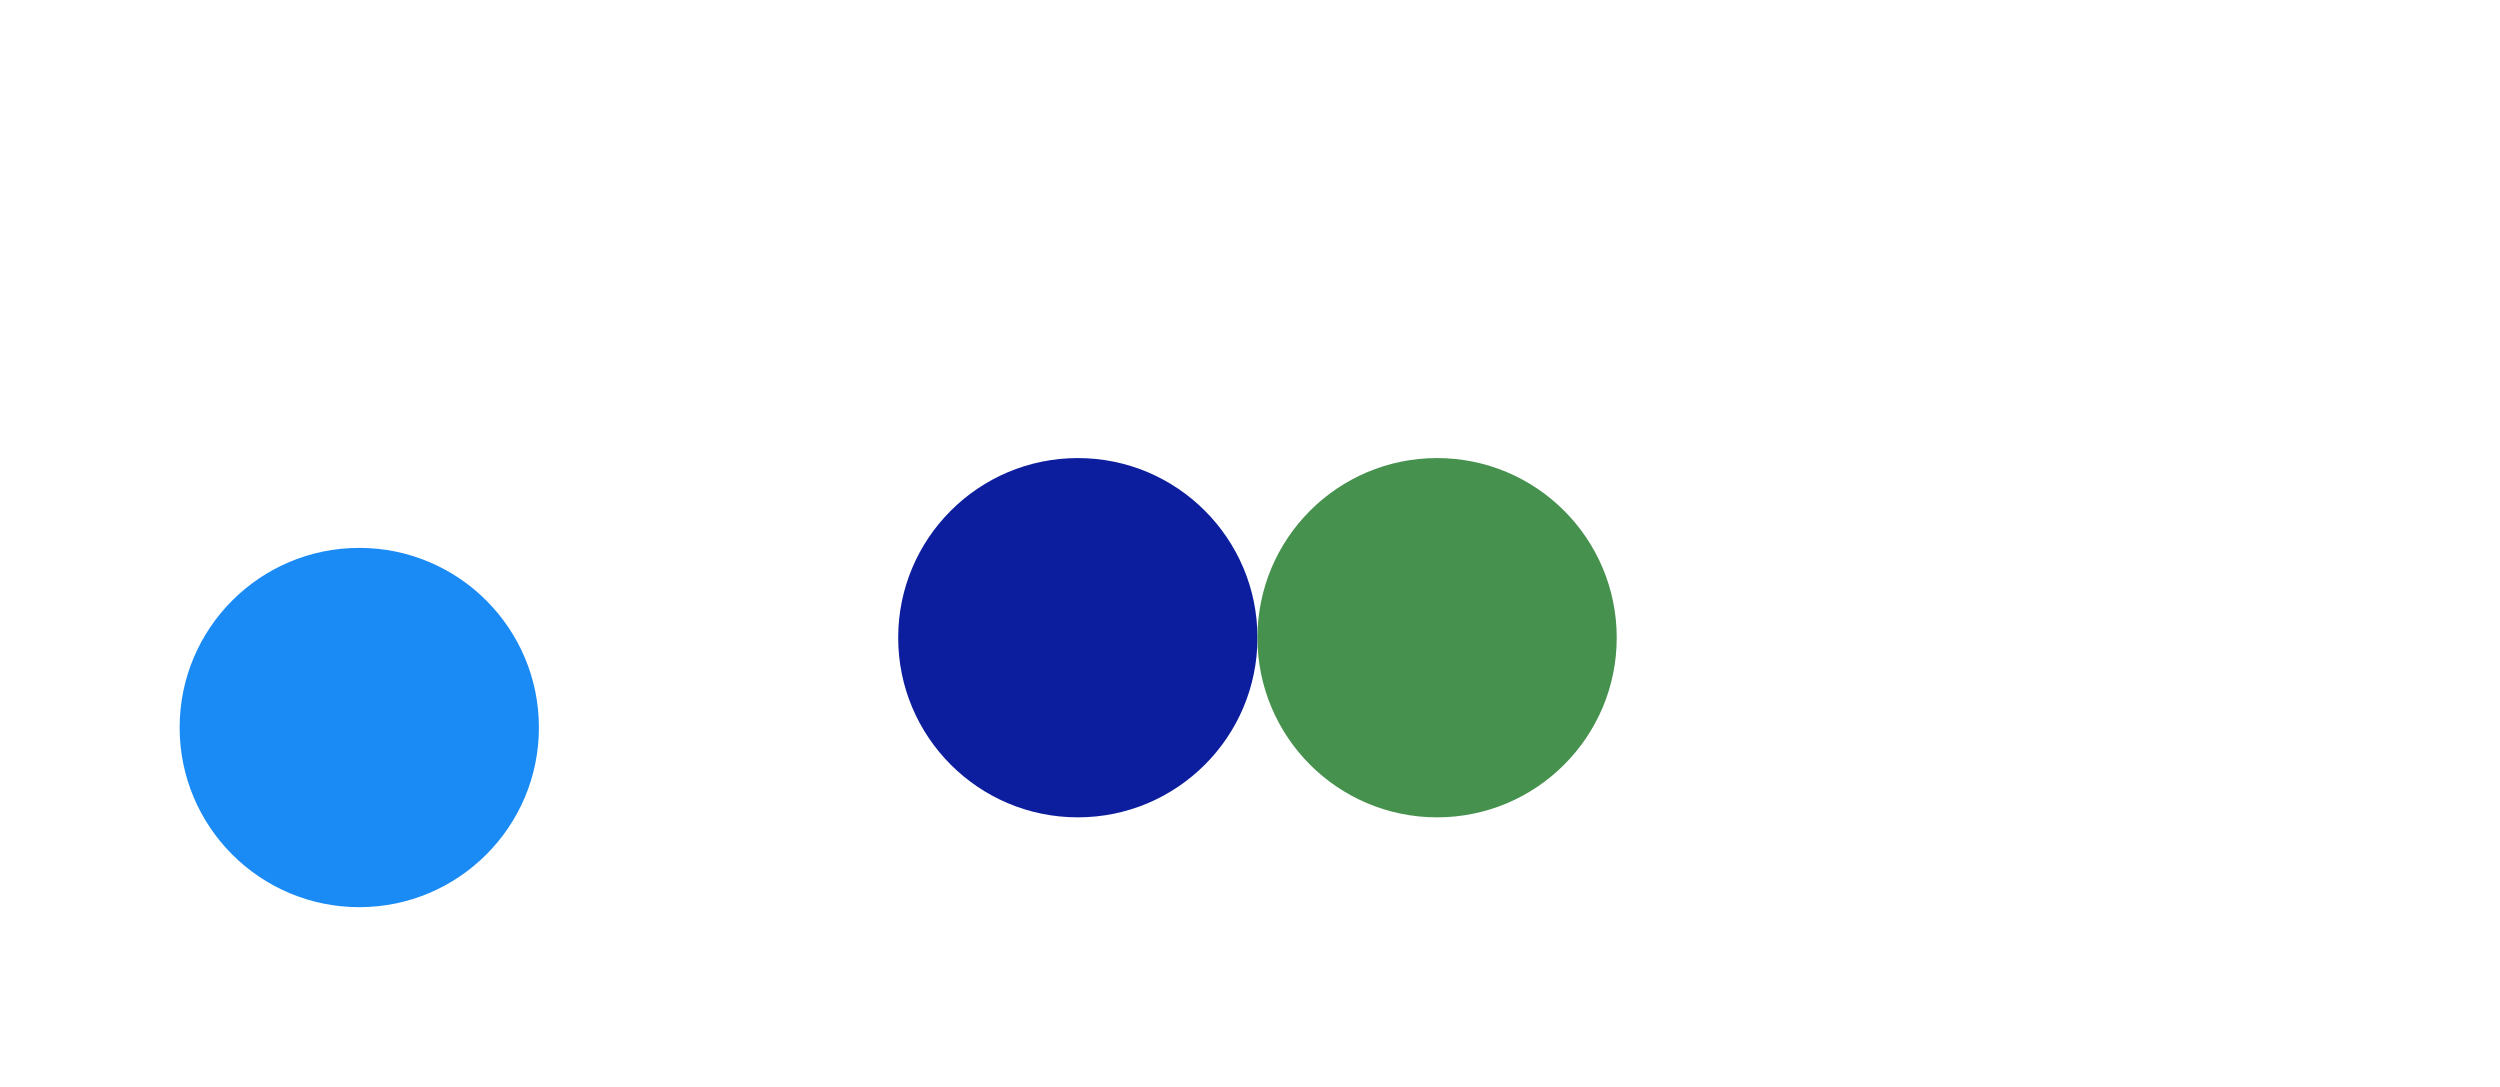<svg viewBox="-2 -4.05 13.917 6.05" xmlns="http://www.w3.org/2000/svg">
<circle r="1" cx="0" cy="0" fill="#1A8AF5" data-avg-speed="4.9999986" data-speed="5, 5, 4.9999995, 5.0000005, 5.0000005, 4.9999986, 4.9999986, 4.9999986, 4.9999986, 4.9999986, 4.9999986, 4.9999986, 5.000002, 5.000002, 5.000002, 5.000002, 5.000002, 5.000002, 5.000002, 5.000002, 5.000002, 5.000002, 5.000002, 4.9999948, 4.9999948, 4.9999948, 4.9999948, 4.9999948, 4.9999948, 4.9999948, 4.9999948, 4.9999948, 4.9999948, 4.9999948, 4.9999948, 4.9999948, 4.9999948, 4.9999948, 4.9999948, 4.9999948, 4.9999948, 4.9999948, 4.9999948, 4.9999948, 4.9999948, 4.9999948, 4.9999948, 4.9999948, 4.9999948, 5.000009, 5.000009, 5.000009, 5.000009, 5.000009, 5.000009, 5.000009, 5.000009, 5.000009, 5.000009, 5.000009, 5.000009, 5.000009, 5.000009, 5.000009, 5.000009, 5.000009, 5.000009, 5.000009, 5.000009, 5.000009, 5.000009, 5.000009, 5.000009, 5.000009, 5.000009, 5.000009, 5.000009, 5.000009, 5.000009, 5.000009, 5.000009, 5.000009, 5.000009, 5.000009, 5.000009, 5.000009, 5.000009, 5.000009, 5.000009, 5.000009, 5.000009, 5.000009, 5.000009, 5.000009, 5.000009, 5.000009, 4.9999804, 4.9999804, 4.9999804, 4.9999804, 4.9999804, 4.9999804, 4.9999804, 4.9999804, 4.9999804, 4.9999804, 4.9999804, 4.9999804, 4.9999804, 4.9999804, 4.9999804, 4.9999804, 4.9999804, 4.9999804, 4.9999804, 4.9999804, 4.9999804, 4.9999804, 4.9999804">
  <animate attributeName="cx" dur="2s" repeatCount="indefinite" calcMode="discrete" values="0;0.083;0.167;0.25;0.333;0.417;0.5;0.583;0.667;0.75;0.833;0.917;1;1.083;1.167;1.25;1.333;1.417;1.5;1.583;1.667;1.75;1.833;1.917;2;2.083;2.167;2.25;2.333;2.417;2.5;2.583;2.667;2.75;2.833;2.917;3;3.083;3.167;3.25;3.333;3.417;3.5;3.583;3.667;3.75;3.833;3.917;4;4.083;4.167;4.25;4.333;4.417;4.5;4.583;4.667;4.75;4.833;4.917;5;5.083;5.167;5.25;5.333;5.417;5.5;5.583;5.667;5.75;5.833;5.917;6;6.083;6.167;6.25;6.333;6.417;6.5;6.583;6.667;6.75;6.833;6.917;7;7.083;7.167;7.25;7.333;7.417;7.5;7.583;7.667;7.75;7.833;7.917;8;8.083;8.167;8.25;8.333;8.417;8.5;8.583;8.667;8.75;8.833;8.917;9;9.083;9.167;9.25;9.333;9.417;9.5;9.583;9.667;9.75;9.833;9.917;9.917" />
  <animate attributeName="cy" dur="2s" repeatCount="indefinite" calcMode="discrete" values="0;0;0;0;0;0;0;0;0;0;0;0;0;0;0;0;0;0;0;0;0;0;0;0;0;0;0;0;0;0;0;0;0;0;0;0;0;0;0;0;0;0;0;0;0;0;0;0;0;0;0;0;0;0;0;0;0;0;0;0;0;0;0;0;0;0;0;0;0;0;0;0;0;0;0;0;0;0;0;0;0;0;0;0;0;0;0;0;0;0;0;0;0;0;0;0;0;0;0;0;0;0;0;0;0;0;0;0;0;0;0;0;0;0;0;0;0;0;0;0;0" />
</circle>
<circle r="1" cx="4" cy="-0.5" fill="#0C1E9E" data-avg-speed="5.9301314" data-speed="5.175379, 5.8881555, 6.280415, 6.5529103, 6.714812, 6.7323756, 6.5816016, 6.2670145, 5.8758006, 5.512763, 5.1694436, 6.0865235, 6.1565695, 5.72041, 5.0023766, 5.165552">
  <animate attributeName="cx" dur="2s" repeatCount="indefinite" calcMode="discrete" values="4;4;4;4;4;4;4;4;4;4;4;4;4;4;4;4;4;4;4;4;4;4;4;4;4;4;4.009;4.039;4.072;4.105;4.135;4.163;4.188;4.209;4.224;4.232;4.235;4.235;4.247;4.247;4.258;4.258;4.264;4.264;4.264;4.264;4.264;4.264;4.264;4.264;4.264;4.264;4.264;4.264;4.264;4.264;4.264;4.264;4.264;4.264;4.264;4.264;4.264;4.264;4.264;4.264;4.264;4.264;4.264;4.264;4.264;4.264;4.264;4.264;4.264;4.264;4.264;4.264;4.264;4.264;4.264;4.264;4.264;4.264;4.264;4.264;4.264;4.264;4.264;4.264;4.264;4.264;4.264;4.264;4.264;4.264;4.264;4.264;4.264;4.264;4.264;4.264;4.264;4.264;4.264;4.264;4.264;4.264;4.264;4.264;4.264;4.264;4.264;4.264;4.264;4.264;4.264;4.264;4.264;4.264;4.264" />
  <animate attributeName="cy" dur="2s" repeatCount="indefinite" calcMode="discrete" values="-0.5;-0.5;-0.5;-0.5;-0.5;-0.5;-0.5;-0.5;-0.5;-0.5;-0.5;-0.5;-0.5;-0.5;-0.5;-0.5;-0.5;-0.5;-0.5;-0.5;-0.5;-0.5;-0.5;-0.5;-0.5;-0.5;-0.586;-0.679;-0.779;-0.883;-0.99;-1.099;-1.206;-1.308;-1.405;-1.497;-1.583;-1.583;-1.683;-1.683;-1.785;-1.785;-1.881;-1.881;-1.964;-1.964;-1.964;-1.964;-2.05;-2.05;-2.05;-2.05;-2.05;-2.05;-2.05;-2.05;-2.05;-2.05;-2.05;-2.05;-2.05;-2.05;-2.05;-2.05;-2.05;-2.05;-2.05;-2.05;-2.05;-2.05;-2.05;-2.05;-2.05;-2.05;-2.05;-2.05;-2.05;-2.05;-2.05;-2.05;-2.05;-2.05;-2.05;-2.05;-2.05;-2.05;-2.05;-2.05;-2.05;-2.05;-2.05;-2.05;-2.05;-2.05;-2.05;-2.05;-2.05;-2.05;-2.05;-2.05;-2.05;-2.05;-2.05;-2.05;-2.05;-2.05;-2.05;-2.05;-2.05;-2.05;-2.05;-2.05;-2.05;-2.05;-2.05;-2.05;-2.05;-2.05;-2.05;-2.05;-2.05" />
</circle>
<circle r="1" cx="6" cy="-0.5" fill="#46914E" data-avg-speed="4.2186503" data-speed="0.11156879, 0.4363421, 0.6461679, 0.7007407, 0.6099895, 0.40136057, 0.113970034, 5.641988, 6.249848, 6.542762, 6.6227183, 6.574247, 6.446354, 6.2655196, 6.0460057, 5.795962, 5.5205398, 5.223607, 6.1940975, 5.1015577, 5.444189, 5.152507, 5.186912">
  <animate attributeName="cx" dur="2s" repeatCount="indefinite" calcMode="discrete" values="6;6;6;6;6;6;6;6;6;6;6;6;6;6;6;6;6;6;6;6;6;6;6;6;6;6;6;6.002;6.009;6.02;6.031;6.041;6.047;6.049;6.049;6.049;6.049;6.049;6.049;6.049;6.049;6.049;6.049;6.049;6.049;6.049;6.049;6.049;6.049;6.049;6.049;6.076;6.116;6.16;6.202;6.239;6.272;6.298;6.318;6.332;6.341;6.344;6.344;6.358;6.359;6.359;6.363;6.363;6.364;6.364;6.364;6.365;6.365;6.365;6.365;6.365;6.365;6.365;6.365;6.365;6.365;6.365;6.365;6.365;6.365;6.365;6.365;6.365;6.365;6.365;6.365;6.365;6.365;6.365;6.365;6.365;6.365;6.365;6.365;6.365;6.365;6.365;6.365;6.365;6.365;6.365;6.365;6.365;6.365;6.365;6.365;6.365;6.365;6.365;6.365;6.365;6.365;6.365;6.365;6.365;6.365" />
  <animate attributeName="cy" dur="2s" repeatCount="indefinite" calcMode="discrete" values="-0.5;-0.5;-0.5;-0.5;-0.5;-0.5;-0.5;-0.5;-0.5;-0.5;-0.5;-0.5;-0.5;-0.5;-0.5;-0.5;-0.5;-0.5;-0.5;-0.5;-0.5;-0.5;-0.5;-0.5;-0.5;-0.5;-0.5;-0.5;-0.499;-0.498;-0.495;-0.493;-0.491;-0.49;-0.49;-0.49;-0.49;-0.49;-0.49;-0.49;-0.49;-0.49;-0.49;-0.49;-0.49;-0.49;-0.49;-0.49;-0.49;-0.49;-0.49;-0.58;-0.676;-0.776;-0.878;-0.981;-1.084;-1.185;-1.284;-1.379;-1.471;-1.558;-1.558;-1.66;-1.745;-1.745;-1.836;-1.836;-1.921;-1.921;-1.921;-2.008;-2.008;-2.008;-2.008;-2.008;-2.008;-2.008;-2.008;-2.008;-2.008;-2.008;-2.008;-2.008;-2.008;-2.008;-2.008;-2.008;-2.008;-2.008;-2.008;-2.008;-2.008;-2.008;-2.008;-2.008;-2.008;-2.008;-2.008;-2.008;-2.008;-2.008;-2.008;-2.008;-2.008;-2.008;-2.008;-2.008;-2.008;-2.008;-2.008;-2.008;-2.008;-2.008;-2.008;-2.008;-2.008;-2.008;-2.008;-2.008;-2.008" />
</circle>
</svg>